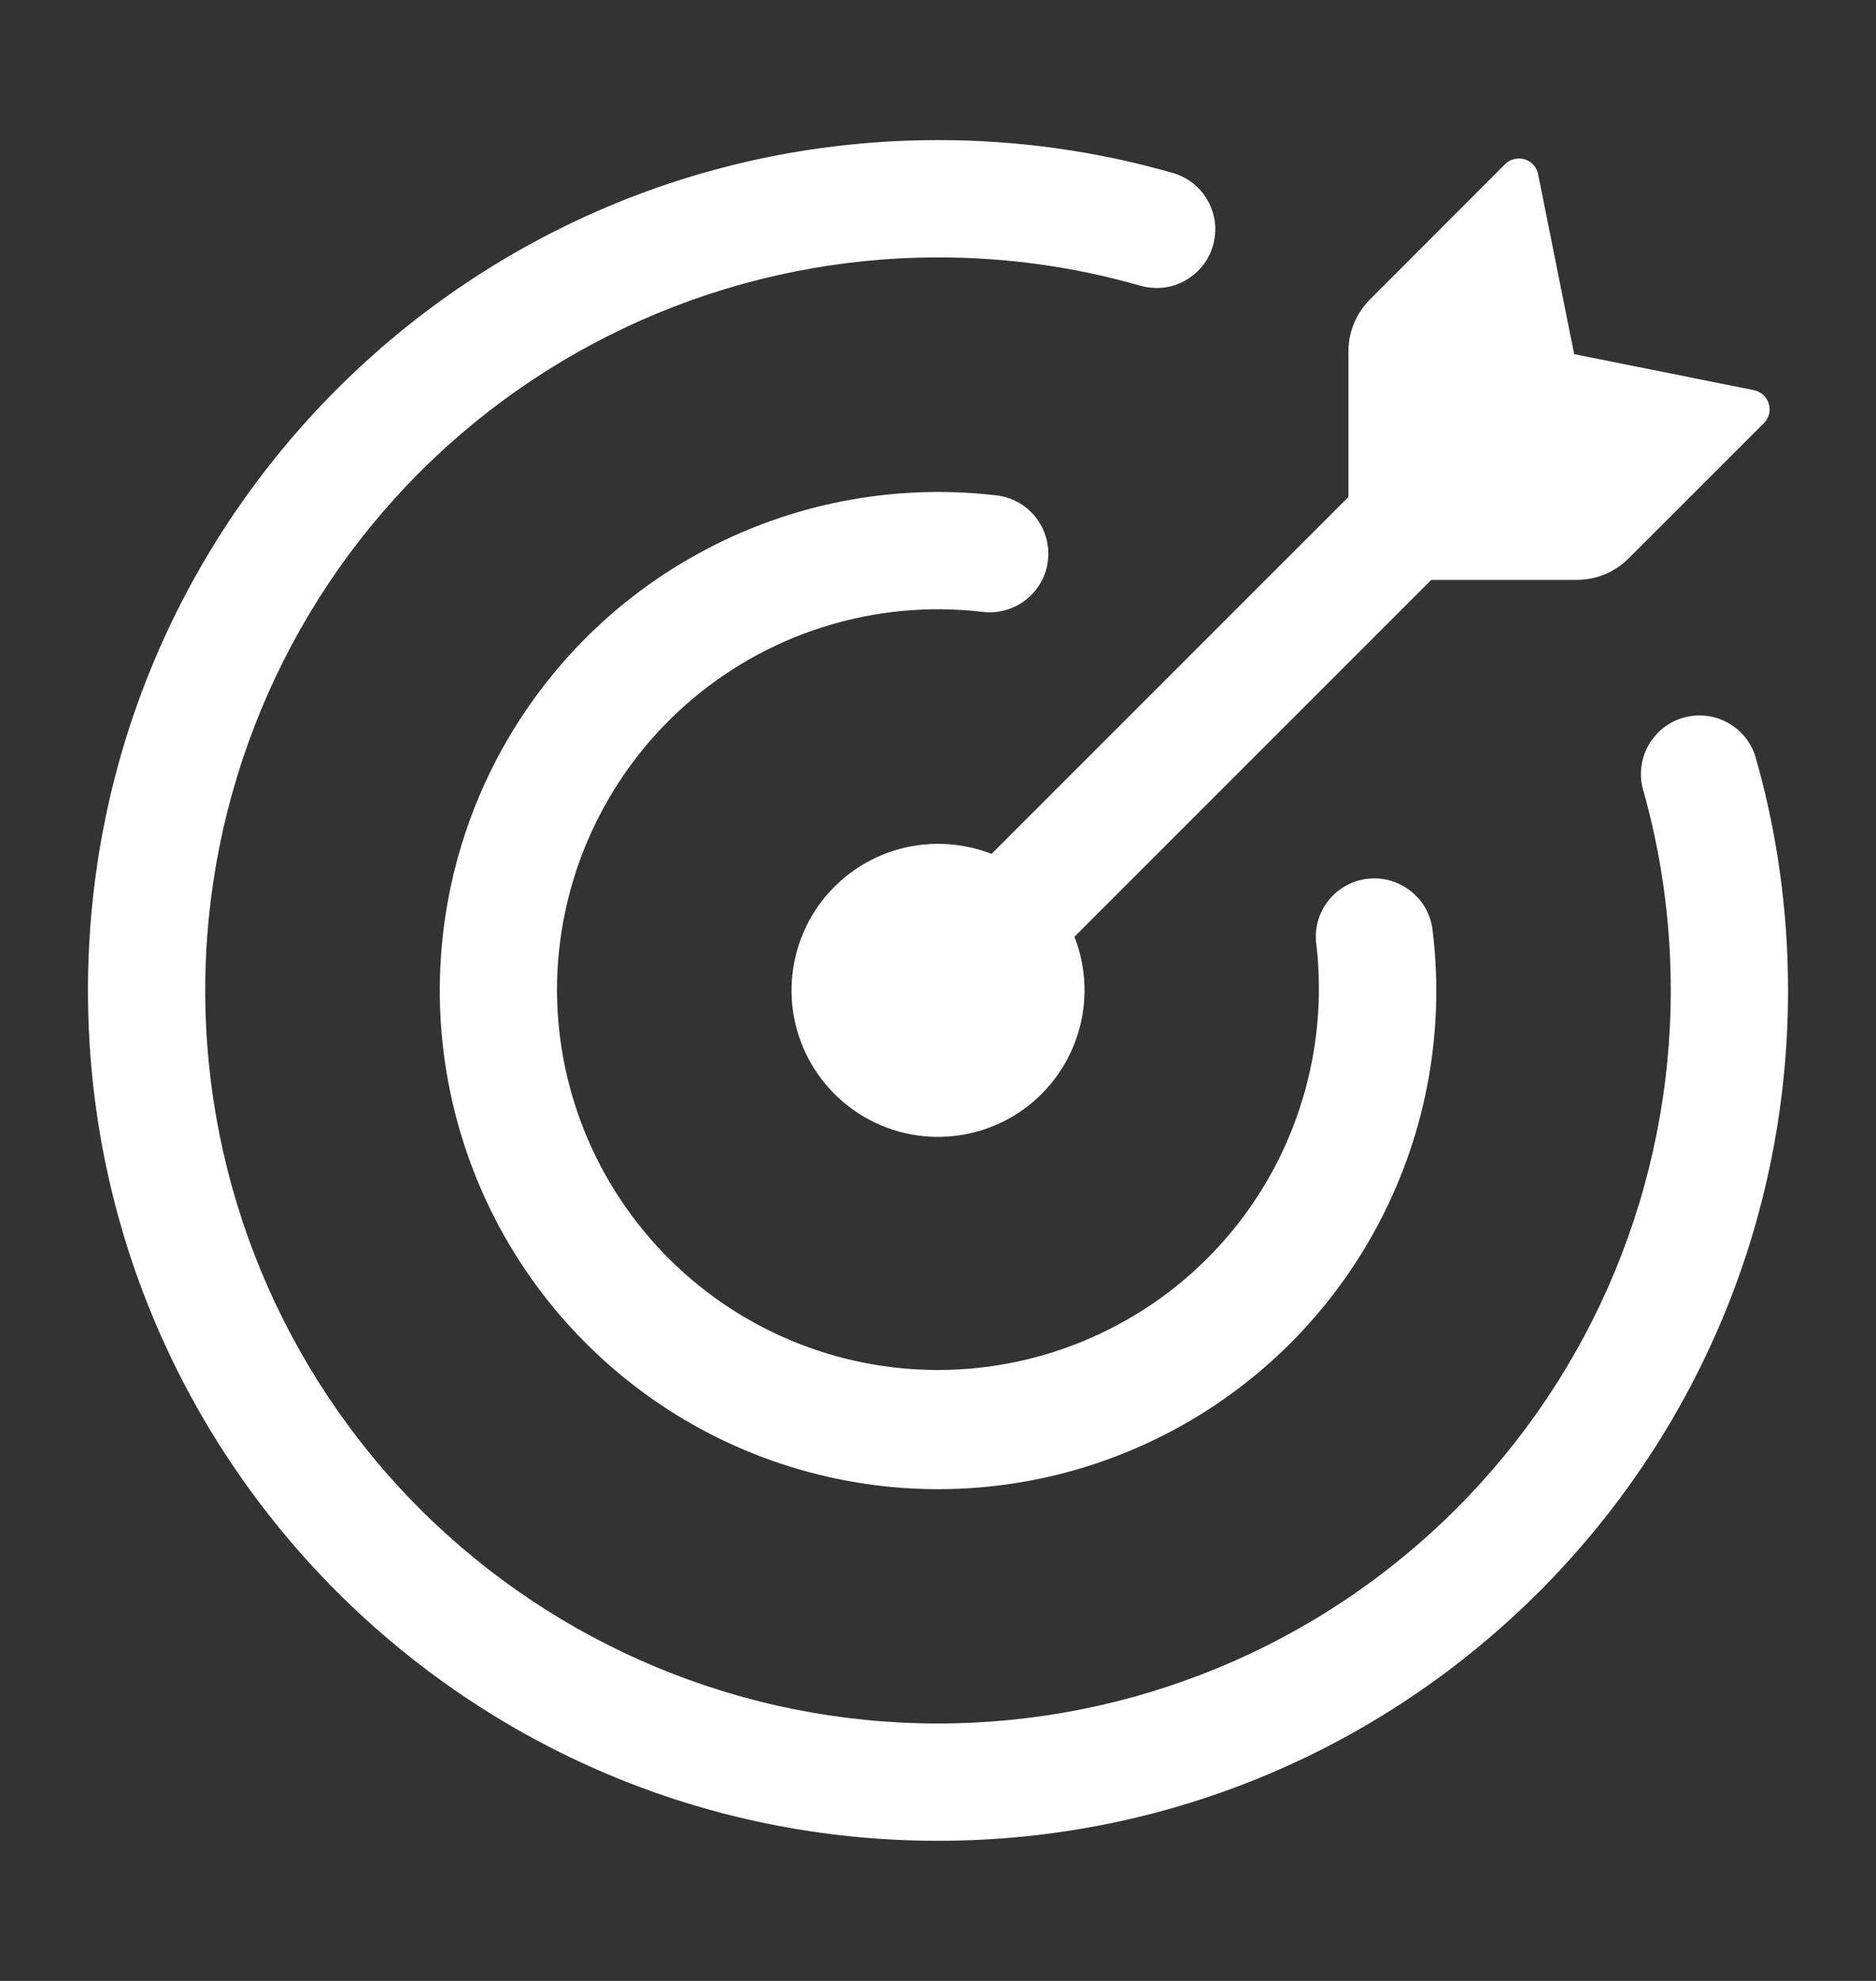 <svg width="18" height="19" viewBox="0 0 18 19" fill="none" xmlns="http://www.w3.org/2000/svg">
<rect x="0" y="0" width="18" height="19" fill="#333333" stroke="none"/>
<path d="M15.129 5.562H13.733L10.309 8.985C10.427 9.286 10.438 9.618 10.339 9.926C10.241 10.233 10.04 10.498 9.77 10.675C9.5 10.852 9.177 10.93 8.856 10.897C8.535 10.864 8.235 10.721 8.007 10.493C7.778 10.264 7.635 9.964 7.602 9.643C7.569 9.322 7.648 8.999 7.824 8.729C8.001 8.459 8.266 8.258 8.573 8.16C8.881 8.062 9.213 8.073 9.514 8.19L12.938 4.767V3.371C12.938 3.184 13.012 3.005 13.144 2.873L14.441 1.575C14.465 1.551 14.495 1.534 14.528 1.526C14.562 1.518 14.596 1.518 14.629 1.528C14.695 1.548 14.745 1.603 14.758 1.671L15.104 3.397L16.828 3.742C16.896 3.756 16.951 3.805 16.971 3.872C16.981 3.904 16.982 3.939 16.974 3.972C16.965 4.005 16.948 4.035 16.924 4.059L15.626 5.356C15.494 5.488 15.316 5.562 15.129 5.562Z" fill="white"/>
<path d="M1.969 9.5C1.969 11.365 2.71 13.153 4.028 14.472C5.347 15.79 7.135 16.531 9 16.531C9.923 16.531 10.838 16.349 11.691 15.996C12.544 15.643 13.319 15.125 13.972 14.472C14.625 13.819 15.143 13.044 15.496 12.191C15.849 11.338 16.031 10.423 16.031 9.5C16.031 8.826 15.937 8.175 15.761 7.56C15.726 7.418 15.747 7.269 15.82 7.143C15.893 7.017 16.012 6.924 16.151 6.884C16.291 6.844 16.442 6.859 16.57 6.928C16.699 6.996 16.796 7.112 16.841 7.25C17.047 7.965 17.156 8.72 17.156 9.5C17.156 14.005 13.505 17.656 9 17.656C4.495 17.656 0.844 14.005 0.844 9.5C0.844 4.995 4.495 1.344 9 1.344C9.761 1.343 10.518 1.449 11.25 1.658C11.321 1.678 11.388 1.712 11.446 1.758C11.505 1.804 11.553 1.861 11.589 1.925C11.625 1.99 11.648 2.061 11.657 2.135C11.665 2.209 11.659 2.283 11.639 2.354C11.618 2.426 11.584 2.492 11.538 2.55C11.492 2.608 11.434 2.656 11.37 2.692C11.305 2.728 11.233 2.751 11.16 2.759C11.086 2.767 11.011 2.76 10.94 2.74C10.309 2.559 9.656 2.468 9 2.469C7.135 2.469 5.347 3.21 4.028 4.528C2.71 5.847 1.969 7.635 1.969 9.5Z" fill="white"/>
<path d="M5.344 9.5C5.346 9.997 5.449 10.488 5.647 10.943C5.846 11.399 6.135 11.809 6.497 12.149C6.859 12.489 7.286 12.752 7.753 12.921C8.22 13.091 8.717 13.163 9.213 13.134C9.709 13.105 10.194 12.975 10.638 12.752C11.082 12.53 11.476 12.219 11.796 11.839C12.116 11.459 12.355 11.018 12.498 10.542C12.642 10.067 12.687 9.567 12.632 9.073C12.616 8.973 12.627 8.871 12.665 8.777C12.703 8.683 12.765 8.601 12.846 8.54C12.926 8.478 13.022 8.44 13.122 8.429C13.223 8.417 13.325 8.433 13.417 8.475C13.605 8.559 13.732 8.738 13.748 8.944C13.865 9.93 13.671 10.928 13.194 11.799C12.717 12.671 11.98 13.372 11.086 13.805C10.193 14.238 9.186 14.382 8.207 14.217C7.227 14.052 6.324 13.586 5.621 12.883C4.919 12.182 4.453 11.279 4.287 10.3C4.121 9.322 4.264 8.315 4.695 7.422C5.127 6.528 5.826 5.79 6.696 5.312C7.565 4.833 8.562 4.637 9.548 4.75C9.623 4.757 9.695 4.779 9.761 4.814C9.827 4.849 9.886 4.898 9.933 4.956C9.98 5.014 10.015 5.081 10.036 5.153C10.057 5.224 10.064 5.3 10.055 5.374C10.047 5.448 10.024 5.52 9.987 5.586C9.95 5.651 9.901 5.708 9.842 5.754C9.783 5.8 9.715 5.834 9.643 5.853C9.57 5.873 9.495 5.878 9.421 5.868C8.909 5.809 8.39 5.858 7.898 6.014C7.406 6.169 6.953 6.427 6.568 6.77C6.183 7.113 5.875 7.534 5.664 8.004C5.453 8.475 5.344 8.984 5.344 9.5Z" fill="white"/>
</svg>
